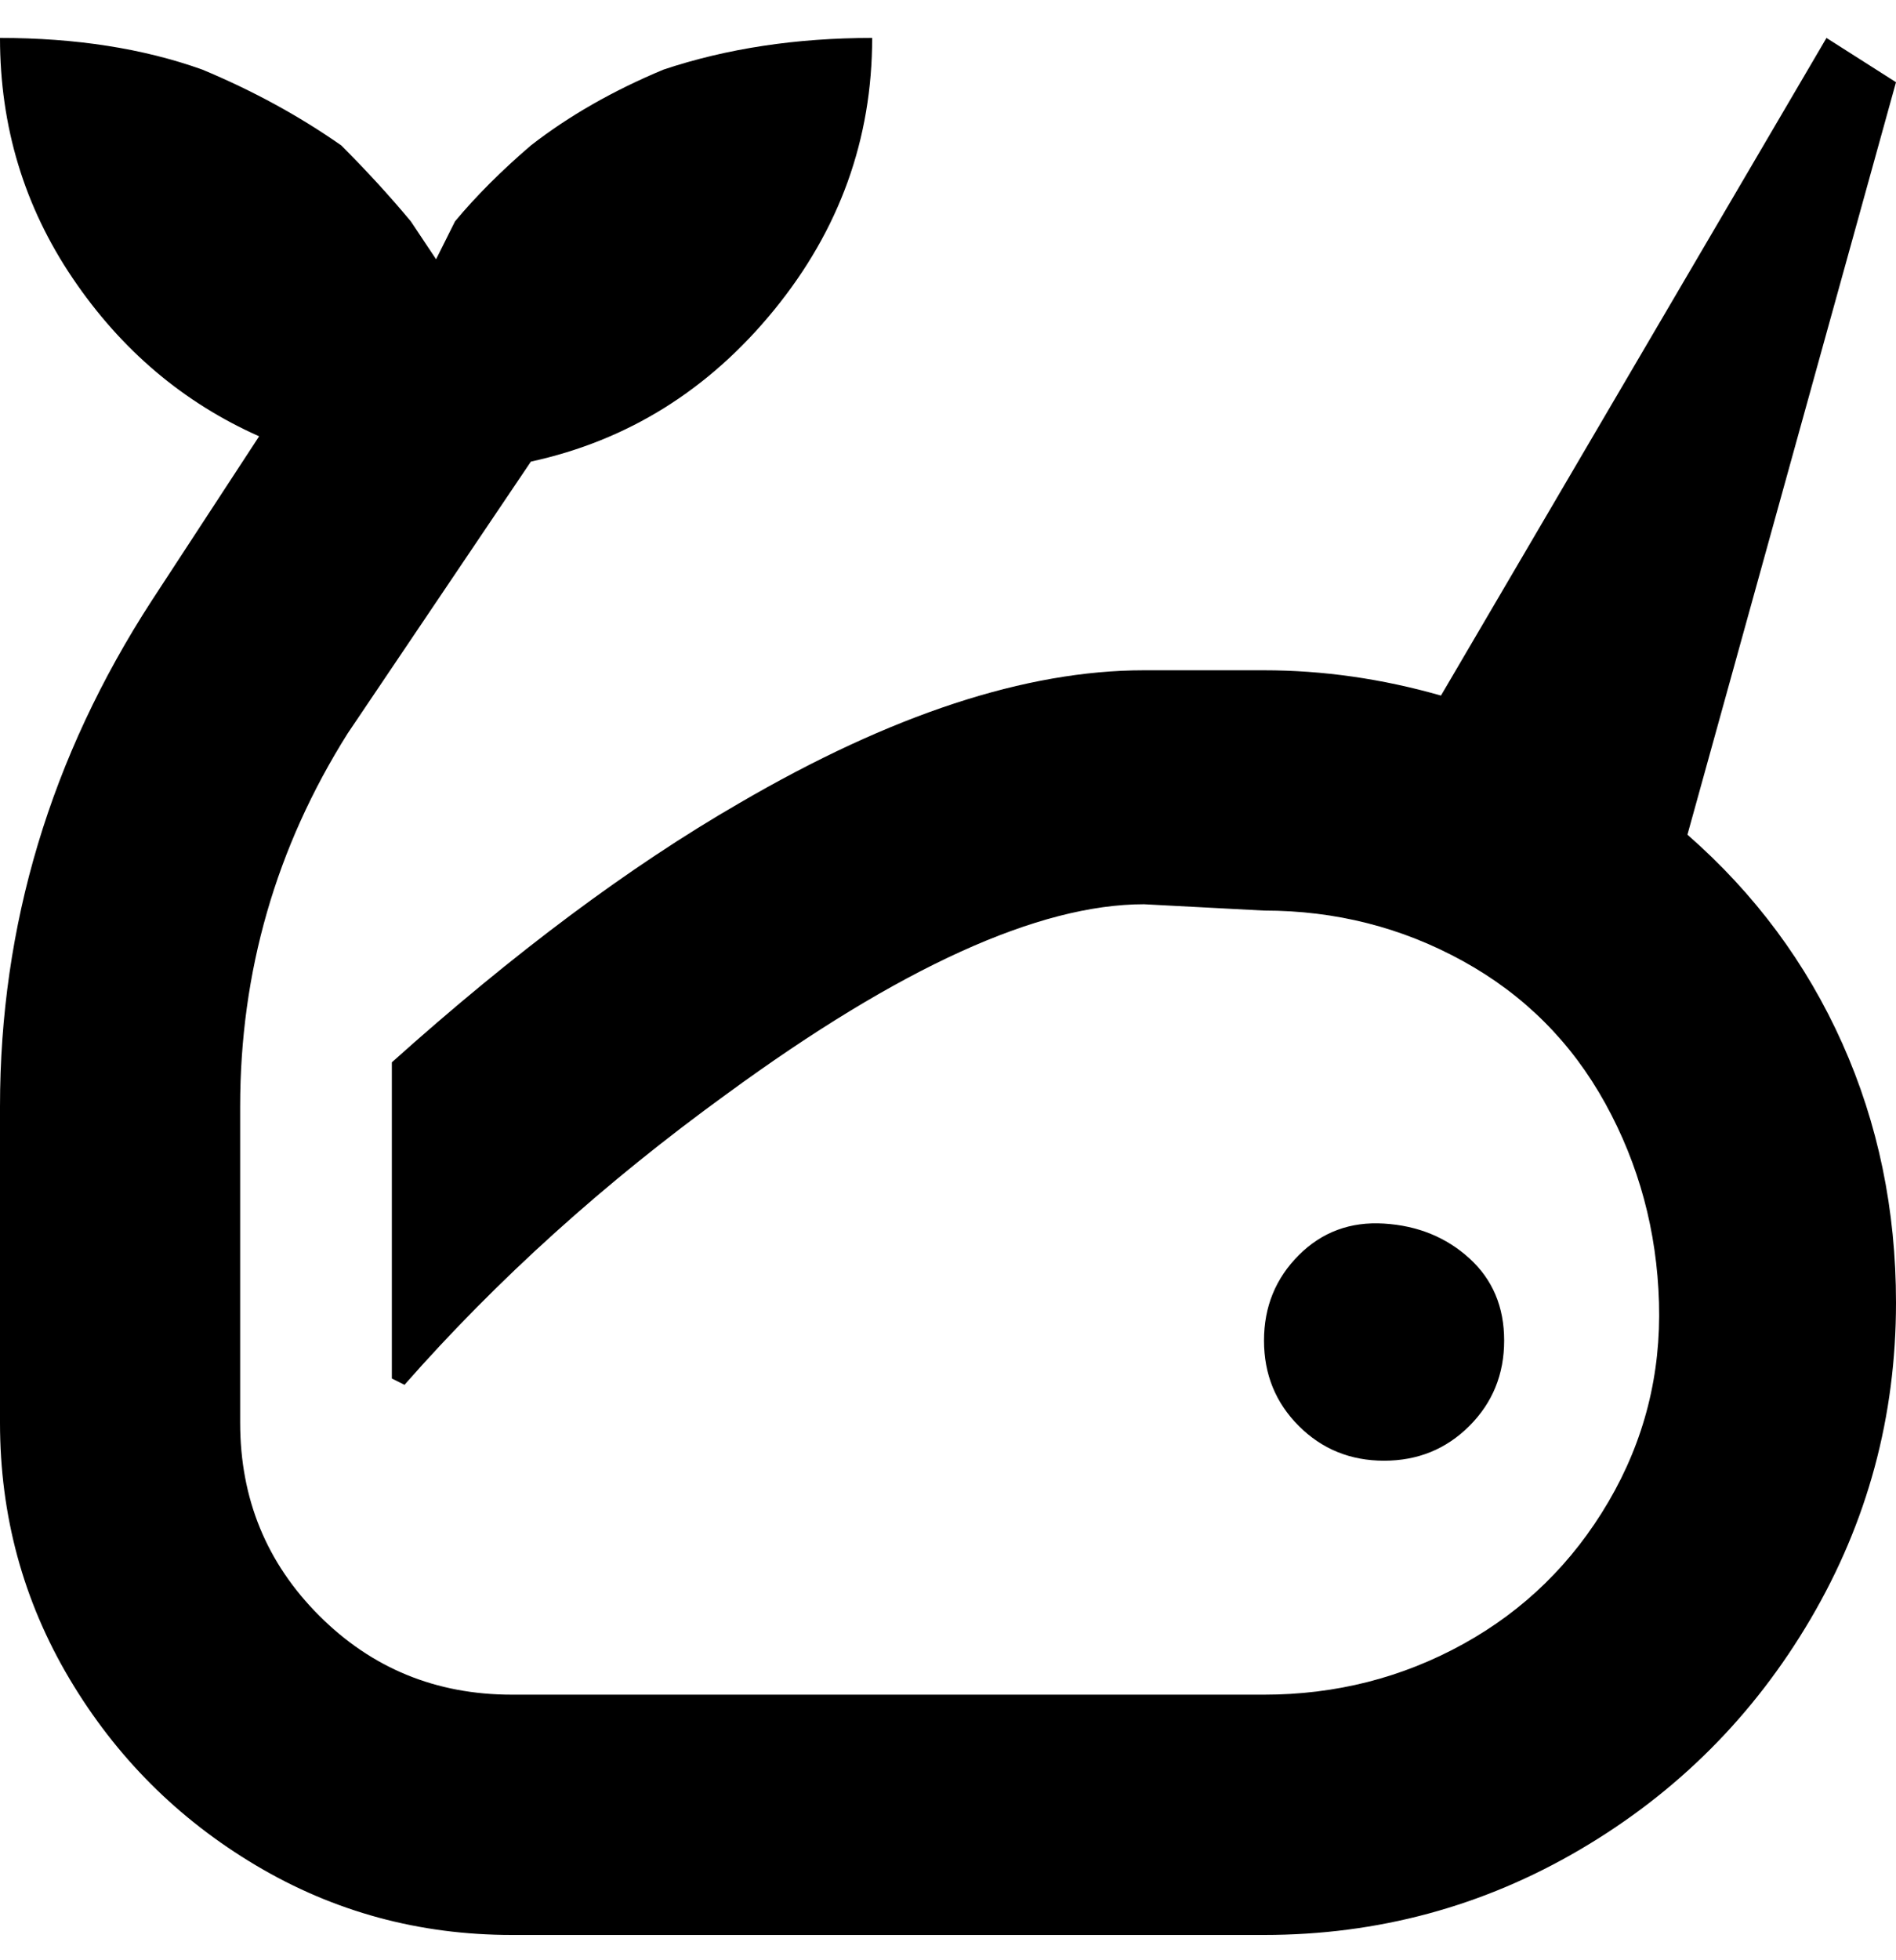 <svg viewBox="0 0 300 310" xmlns="http://www.w3.org/2000/svg"><path d="M200 212q0-8 5.5-13.5t13.5-5q8 .5 13.5 5.5t5.5 13q0 8-5.5 13.5T219 231q-8 0-13.5-5.5T200 212zm67-80l33-119-11-7-61 104q-14-4-28-4h-19q-28 0-64 21-26 15-55 41v50l2 1q22-25 51-46 41-30 66-30l19 1q17 0 31.5 8t22.5 22.5q8 14.5 8.5 31.5t-8 31.5q-8.5 14.5-23 22.5t-31.5 8H81q-18 0-30.5-12.5T38 225v-50q0-32 17-59l29-43q23-5 38.5-24T138 6q-18 0-33 5-12 5-21 12-7 6-12 12l-3 6-4-6q-5-6-11-12-10-7-22-12Q18 6 0 6q0 21 11.5 38T41 69L24 95Q0 132 0 175v50q0 22 11 40.5T40.5 295Q59 306 81 306h119q27 0 50-13.5t36.5-36.5q13.5-23 13.5-50 0-22-8.5-41T267 132z"/></svg>